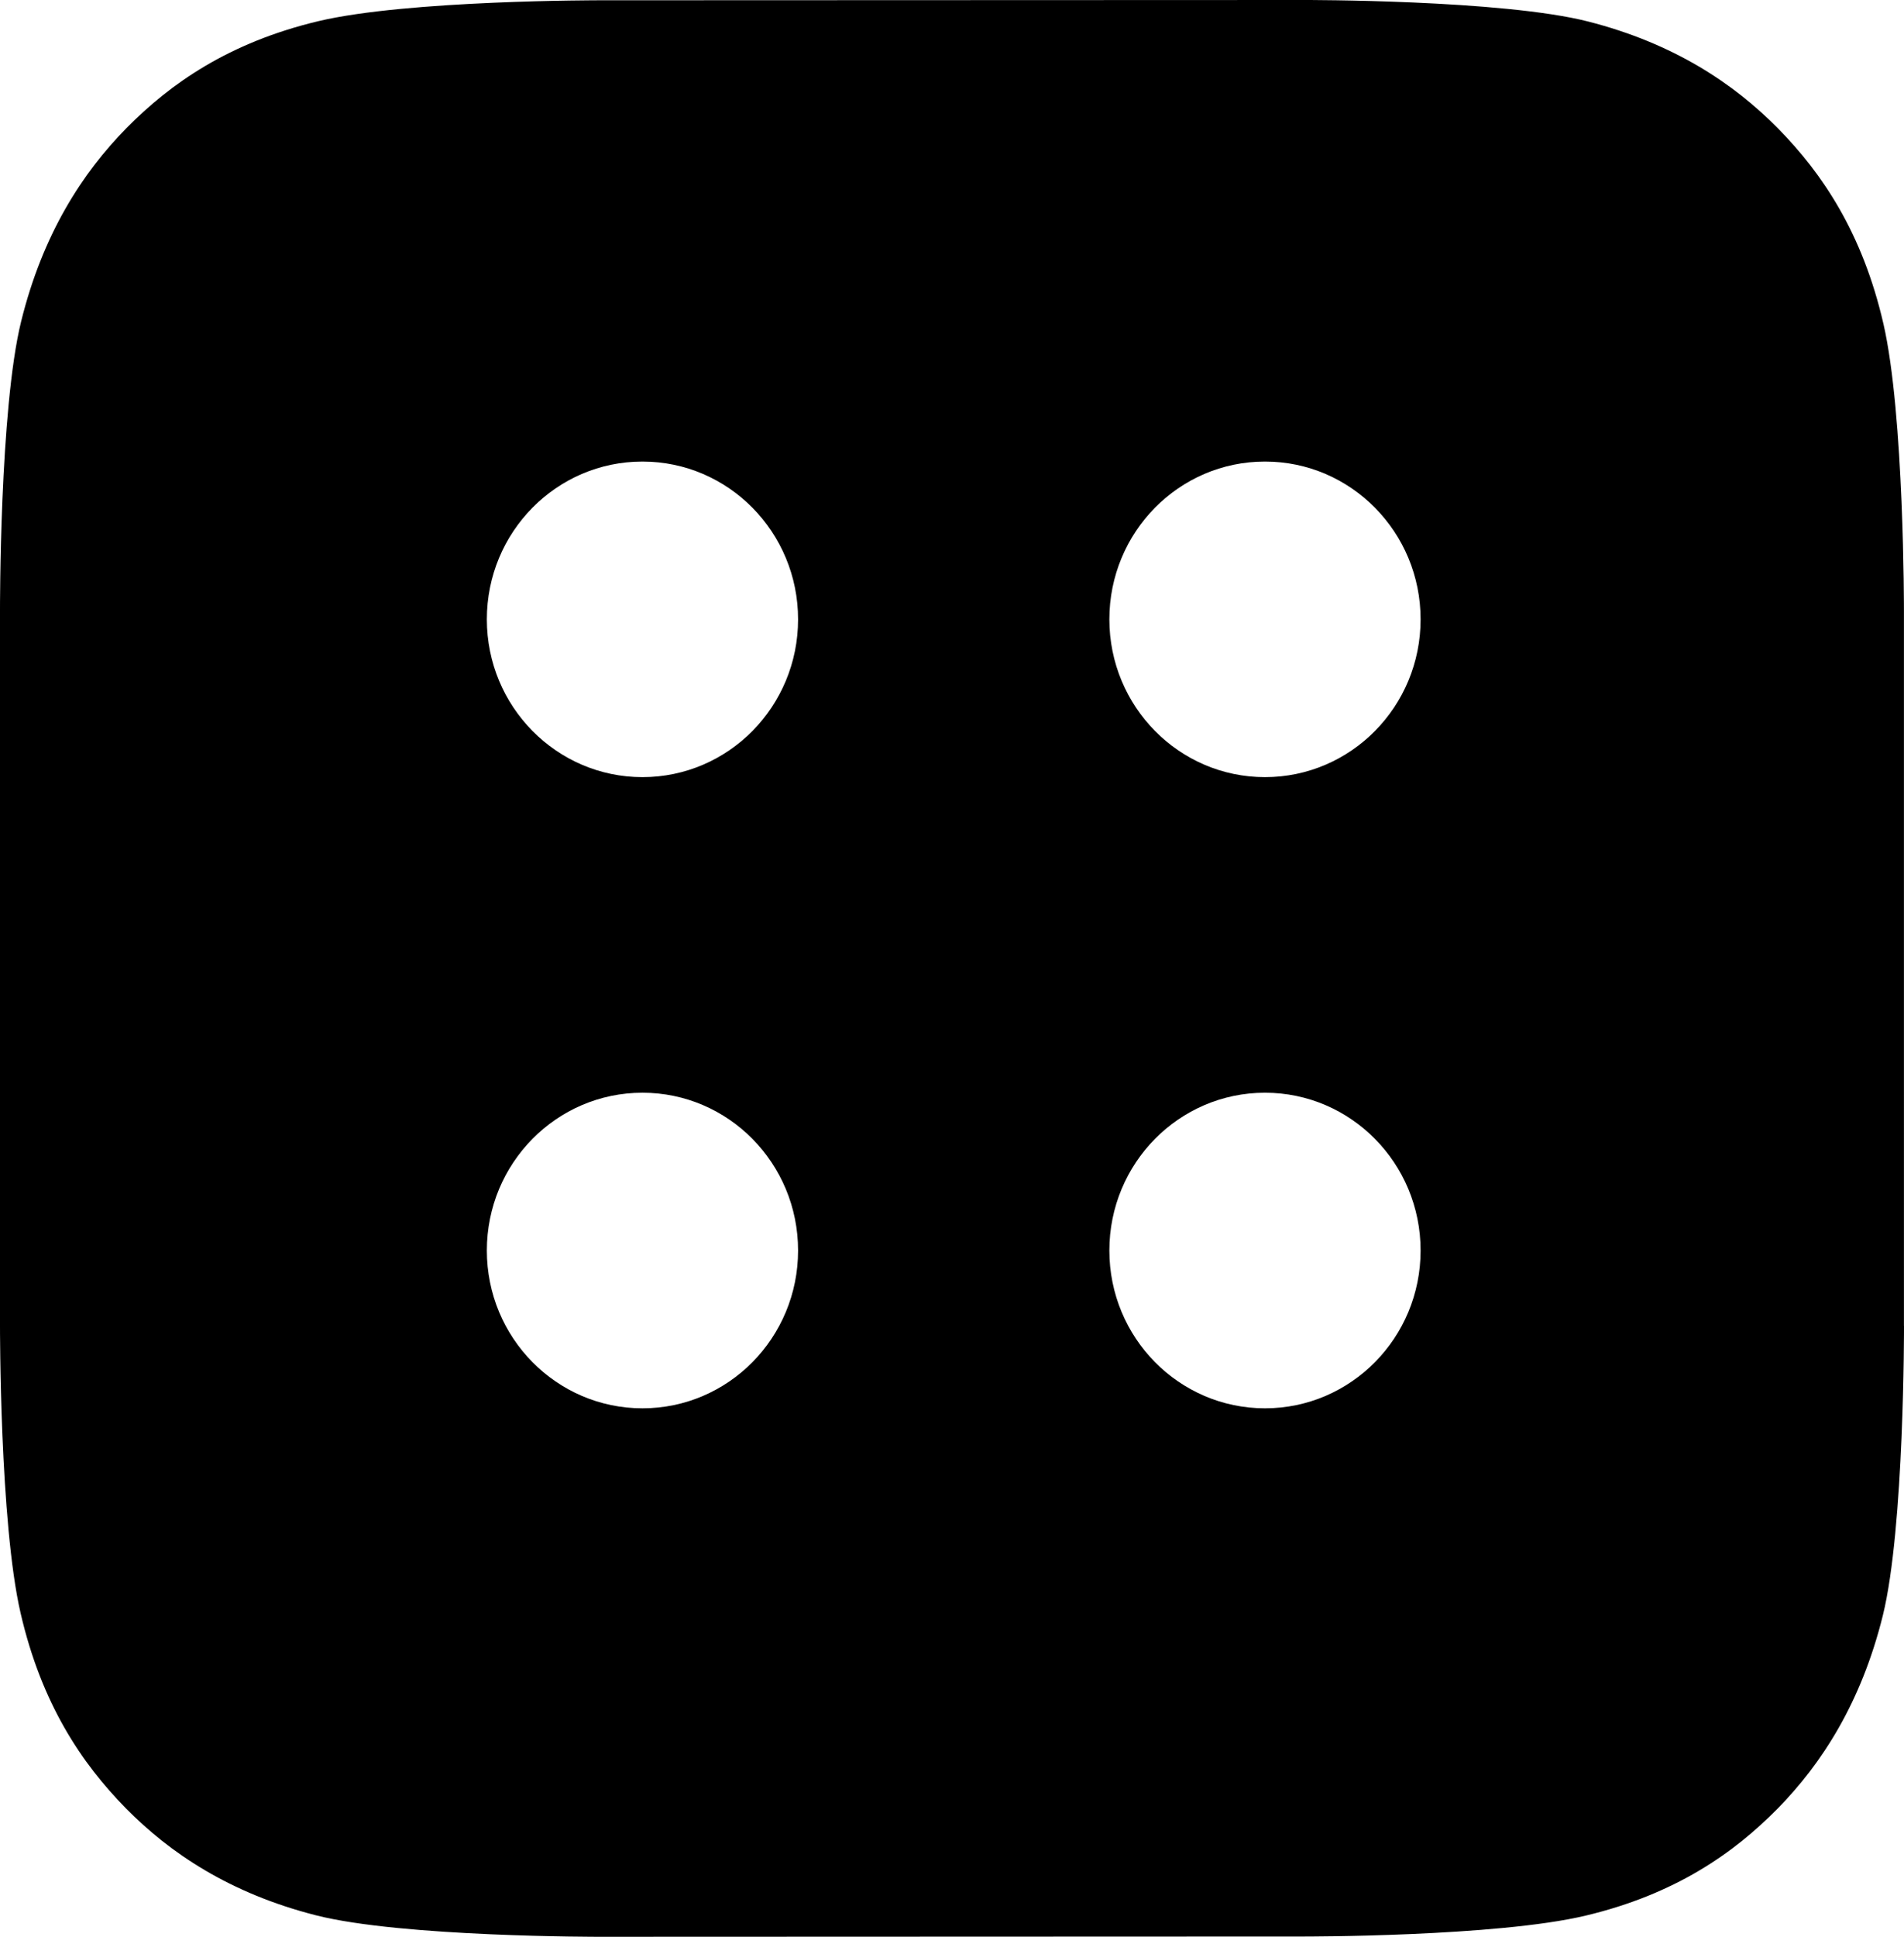 <svg width="35.409px" height="36px" viewBox="0 0 35.409 36">
<path d="M35.409,24.647c0,0,0.008,3.752-0.393,5.378c-0.402,1.626-1.14,2.76-1.957,3.592
	c-0.821,0.834-1.909,1.593-3.568,1.989c-1.658,0.396-5.256,0.389-5.256,0.389L11.163,36c0,0-3.691,0.008-5.29-0.4
	c-1.6-0.408-2.715-1.158-3.533-1.989c-0.821-0.835-1.567-1.94-1.957-3.627C-0.007,28.299,0,24.641,0,24.641V11.353
	c0,0-0.009-3.752,0.393-5.378c0.402-1.627,1.14-2.761,1.957-3.592C3.172,1.549,4.26,0.79,5.918,0.394
	c1.659-0.395,5.257-0.389,5.257-0.389L24.246,0c0,0,3.691-0.008,5.29,0.4c1.6,0.409,2.715,1.159,3.533,1.99
	c0.821,0.835,1.568,1.94,1.957,3.627c0.389,1.685,0.382,5.343,0.382,5.343V24.647z M11.948,14.445c1.599,0,2.894-1.313,2.894-2.933
	c0-1.619-1.296-2.933-2.894-2.933c-1.599,0-2.894,1.313-2.894,2.933C9.054,13.131,10.35,14.445,11.948,14.445z M23.525,14.445
	c1.599,0,2.894-1.313,2.894-2.933c0-1.619-1.296-2.933-2.894-2.933c-1.599,0-2.894,1.313-2.894,2.933
	C20.631,13.131,21.927,14.445,23.525,14.445z M23.525,26.177c1.599,0,2.894-1.313,2.894-2.933s-1.296-2.933-2.894-2.933
	c-1.599,0-2.894,1.313-2.894,2.933S21.927,26.177,23.525,26.177z M11.948,26.177c1.599,0,2.894-1.313,2.894-2.933
	s-1.296-2.933-2.894-2.933c-1.599,0-2.894,1.313-2.894,2.933S10.35,26.177,11.948,26.177z"/>
</svg>